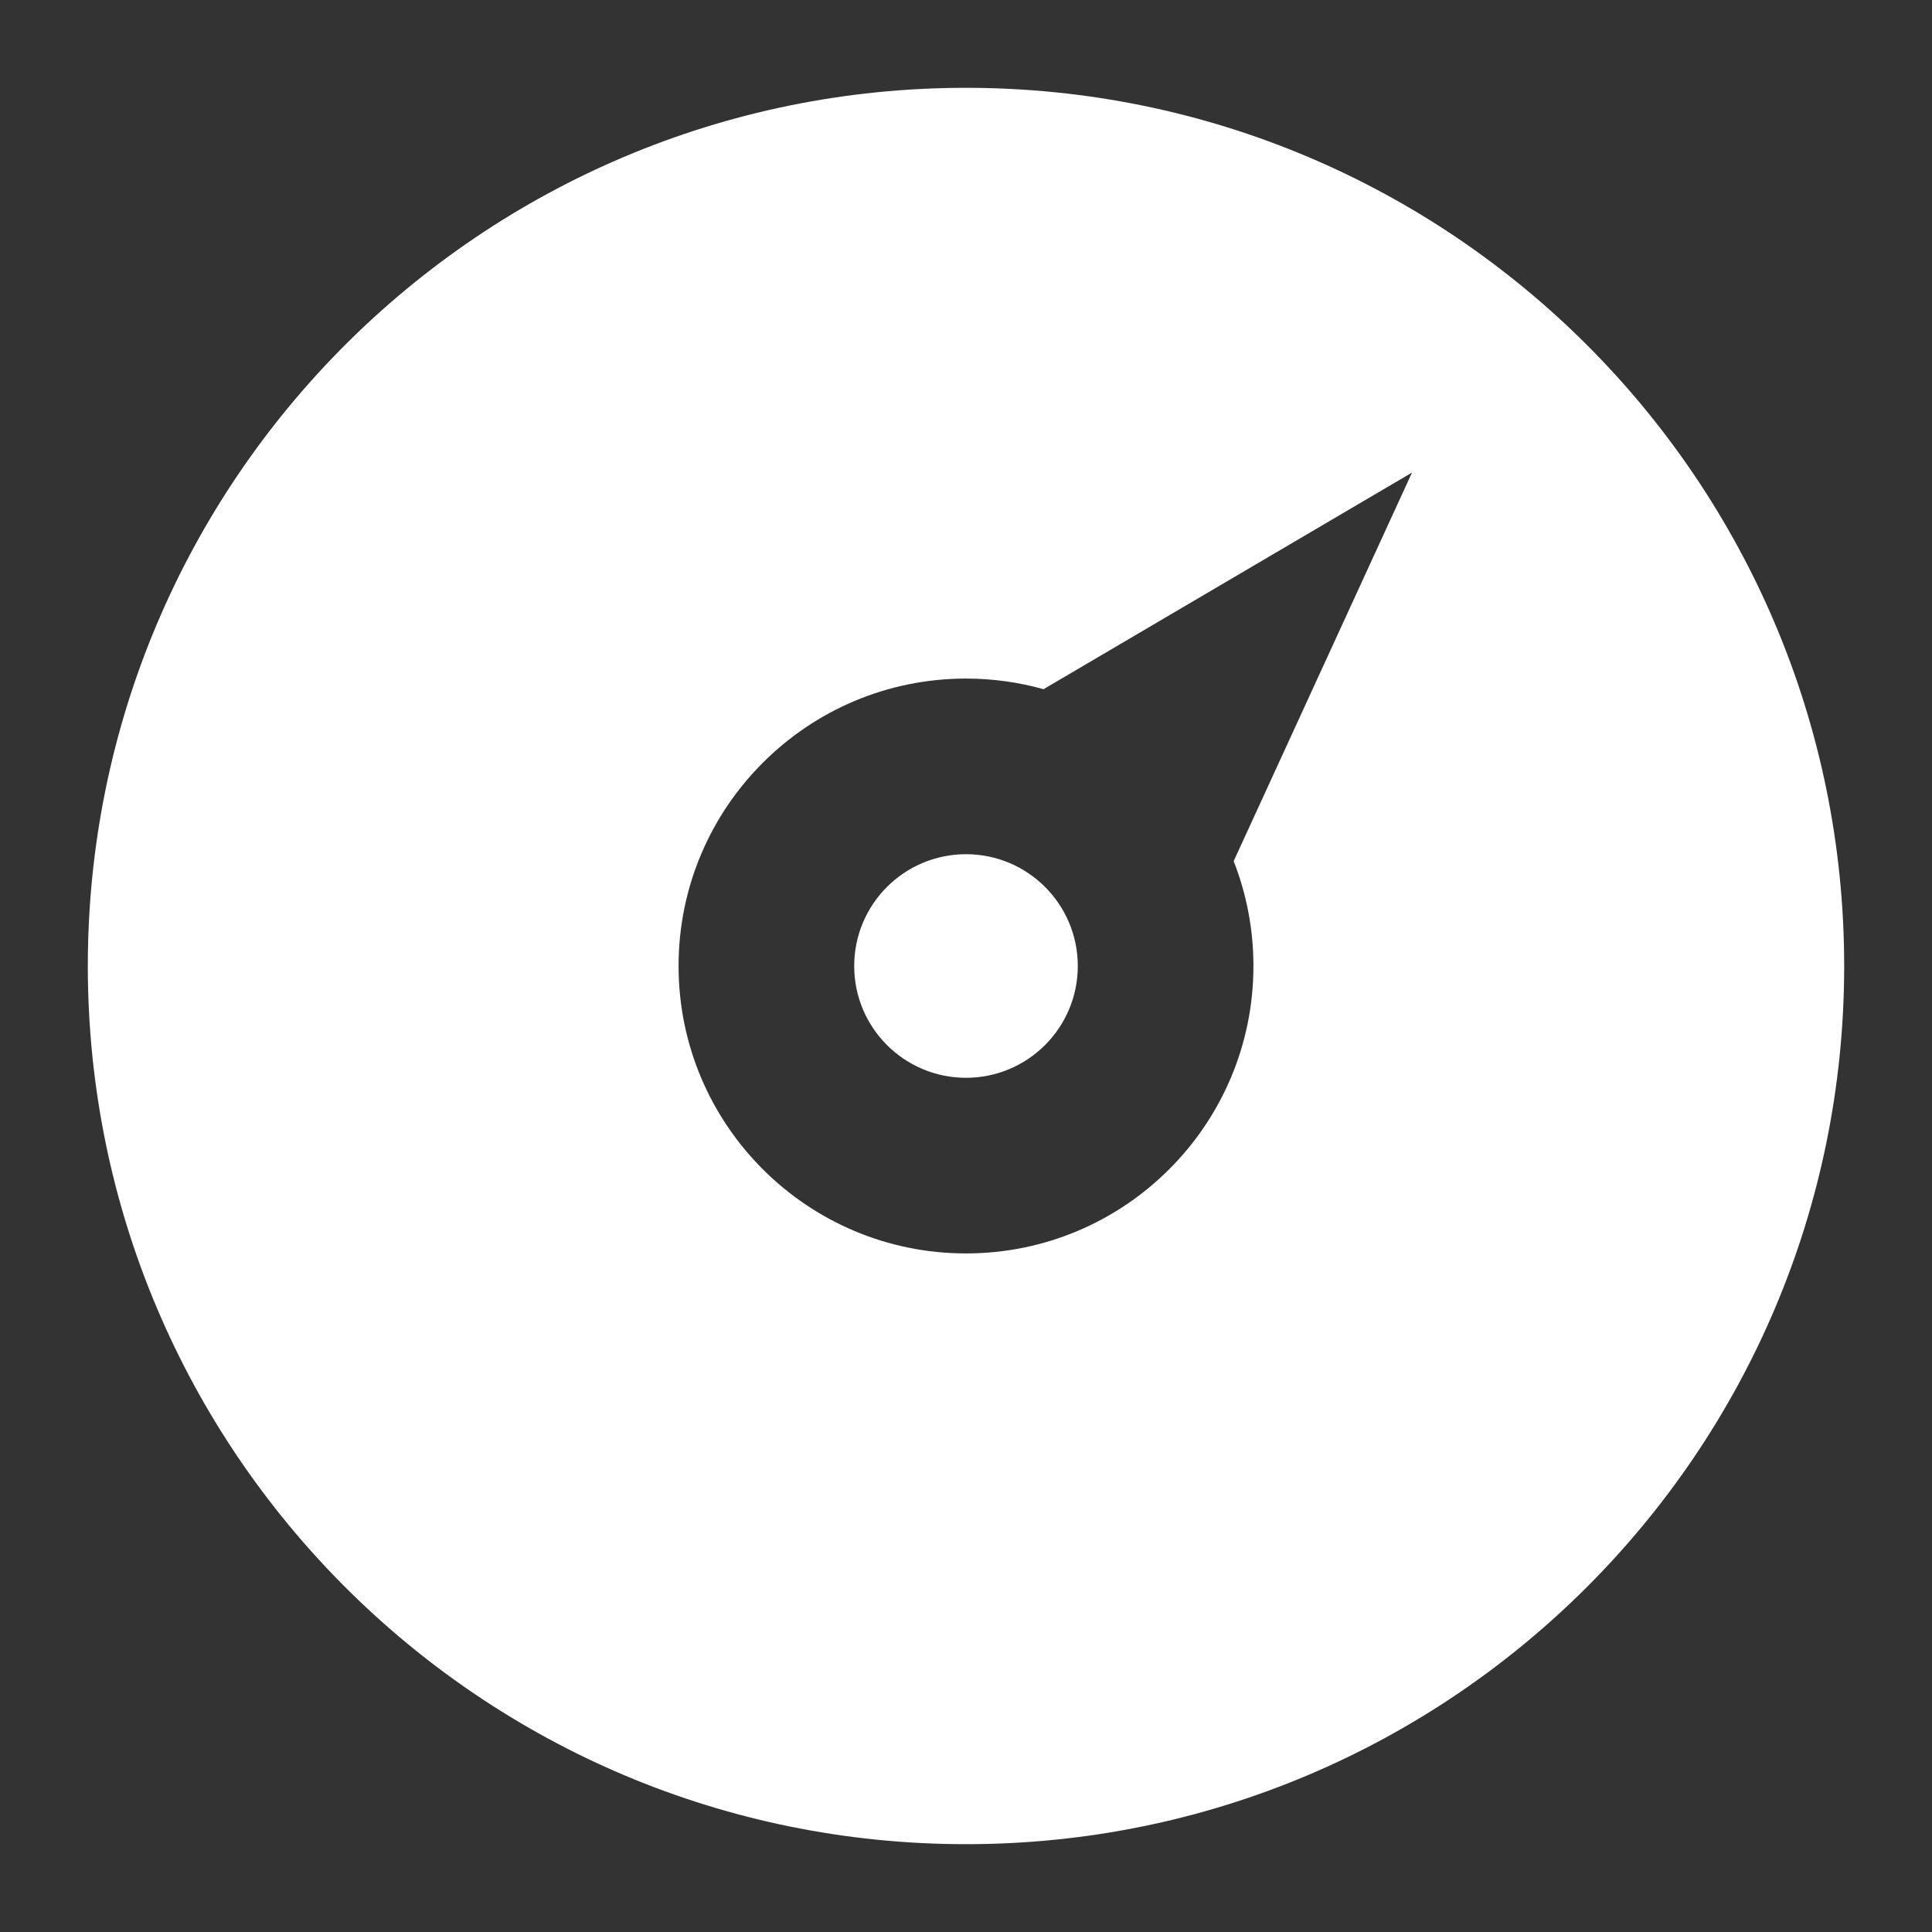 <?xml version="1.0" encoding="UTF-8"?>
<svg width="22px" height="22px" viewBox="0 0 22 22" version="1.1" xmlns="http://www.w3.org/2000/svg" xmlns:xlink="http://www.w3.org/1999/xlink">
    <rect x="0" y="0" width="22" height="22" fill="#333333" stroke="none"/>
    <title>节点自动发现</title>
    <g id="V6.5" stroke="none" stroke-width="1" fill="none" fill-rule="evenodd">
        <g id="开关" transform="translate(-1283, -1000)">
            <g id="节点自动发现" transform="translate(1283, 1000)">
                <rect id="矩形" x="0" y="0" width="22" height="22"></rect>
                <g transform="translate(1, 1)" fill="#FFFFFF" id="形状结合">
                    <path d="M10,0 C15.523,0 20,4.477 20,10 C20,15.523 15.523,20 10,20 C4.477,20 0,15.523 0,10 C0,4.477 4.477,0 10,0 Z M15.079,4.381 L10.883,6.848 C10.602,6.769 10.306,6.727 10,6.727 C8.193,6.727 6.727,8.193 6.727,10 C6.727,11.807 8.193,13.273 10,13.273 C11.807,13.273 13.273,11.807 13.273,10 C13.273,9.579 13.193,9.176 13.048,8.806 L13.048,8.806 L15.079,4.381 Z M10,8.727 C10.703,8.727 11.273,9.297 11.273,10 C11.273,10.703 10.703,11.273 10,11.273 C9.297,11.273 8.727,10.703 8.727,10 C8.727,9.297 9.297,8.727 10,8.727 Z"></path>
                </g>
            </g>
        </g>
    </g>
</svg>
